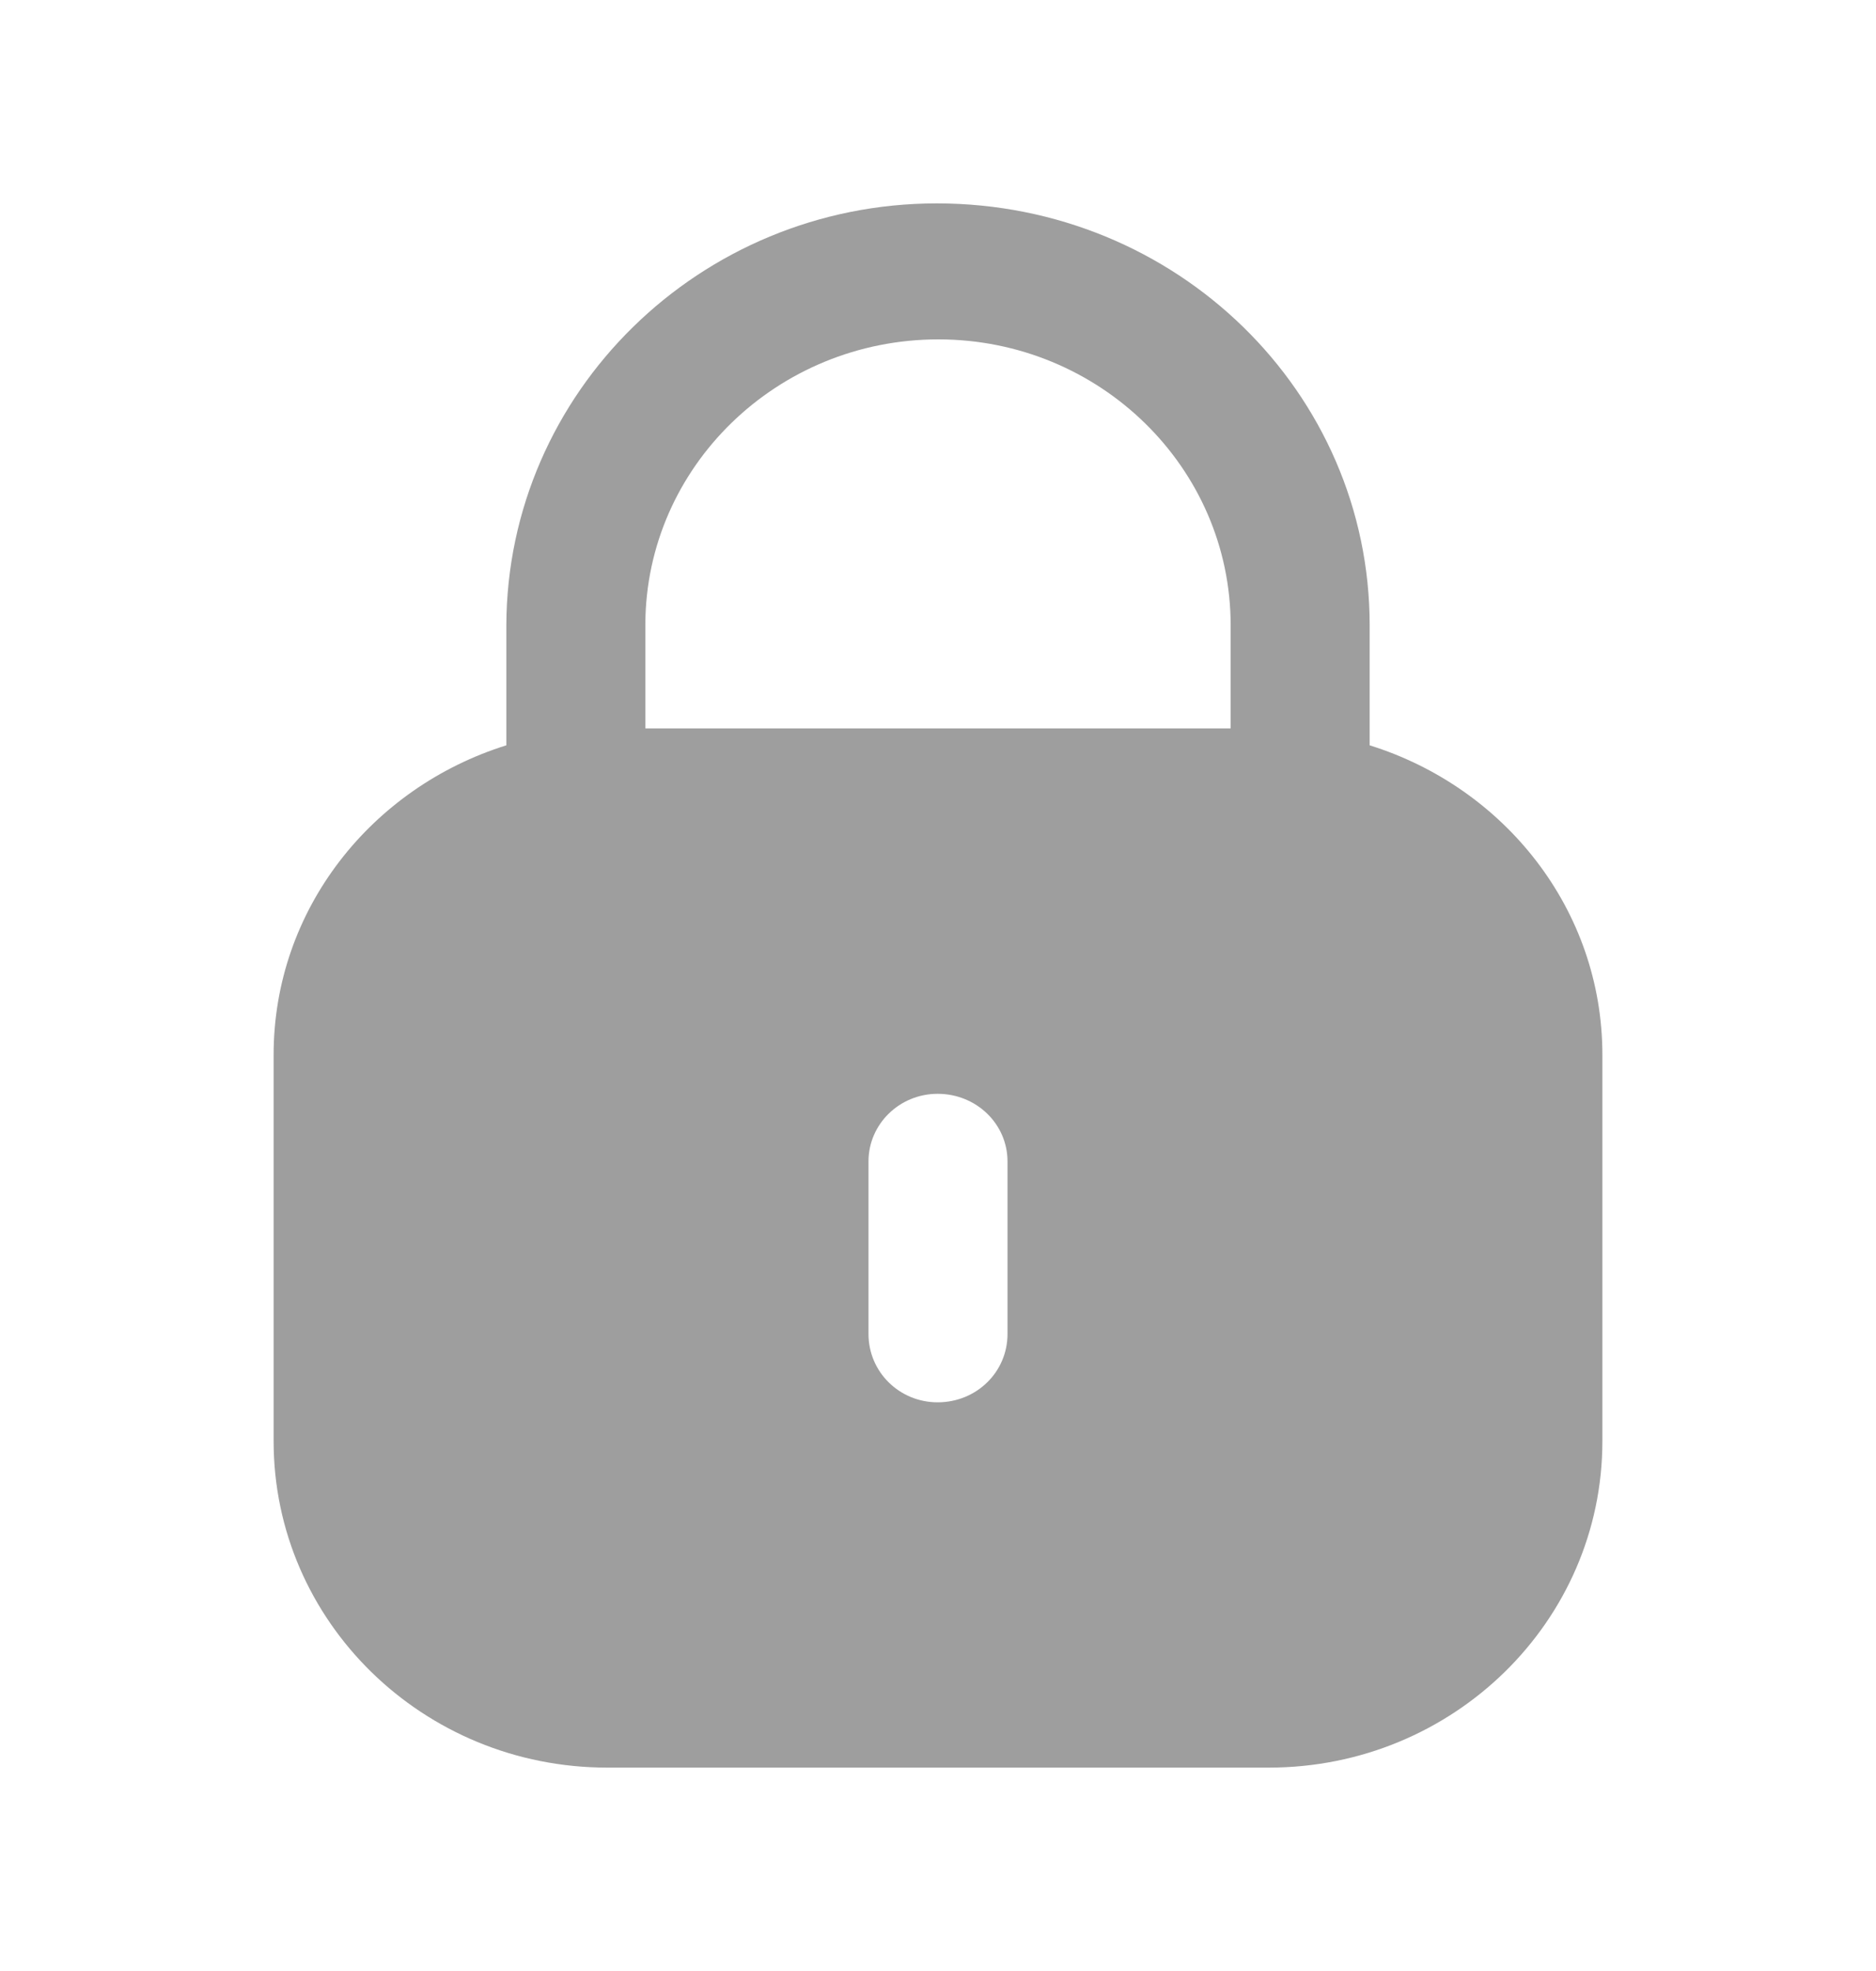 <svg width="20" height="21" viewBox="0 0 20 21" fill="none" xmlns="http://www.w3.org/2000/svg">
<path fill-rule="evenodd" clip-rule="evenodd" d="M14.602 6.663V7.941C16.038 8.389 17.083 9.689 17.083 11.24V15.354C17.083 17.276 15.491 18.833 13.527 18.833H6.474C4.509 18.833 2.917 17.276 2.917 15.354V11.24C2.917 9.689 3.963 8.389 5.398 7.941V6.663C5.406 4.179 7.464 2.167 9.987 2.167C12.544 2.167 14.602 4.179 14.602 6.663ZM10.004 3.616C11.723 3.616 13.12 4.982 13.12 6.663V7.761H6.88V6.647C6.888 4.974 8.285 3.616 10.004 3.616ZM10.741 14.213C10.741 14.618 10.411 14.941 9.996 14.941C9.589 14.941 9.259 14.618 9.259 14.213V12.374C9.259 11.977 9.589 11.654 9.996 11.654C10.411 11.654 10.741 11.977 10.741 12.374V14.213Z" fill="#9E9E9E"/>
</svg>
